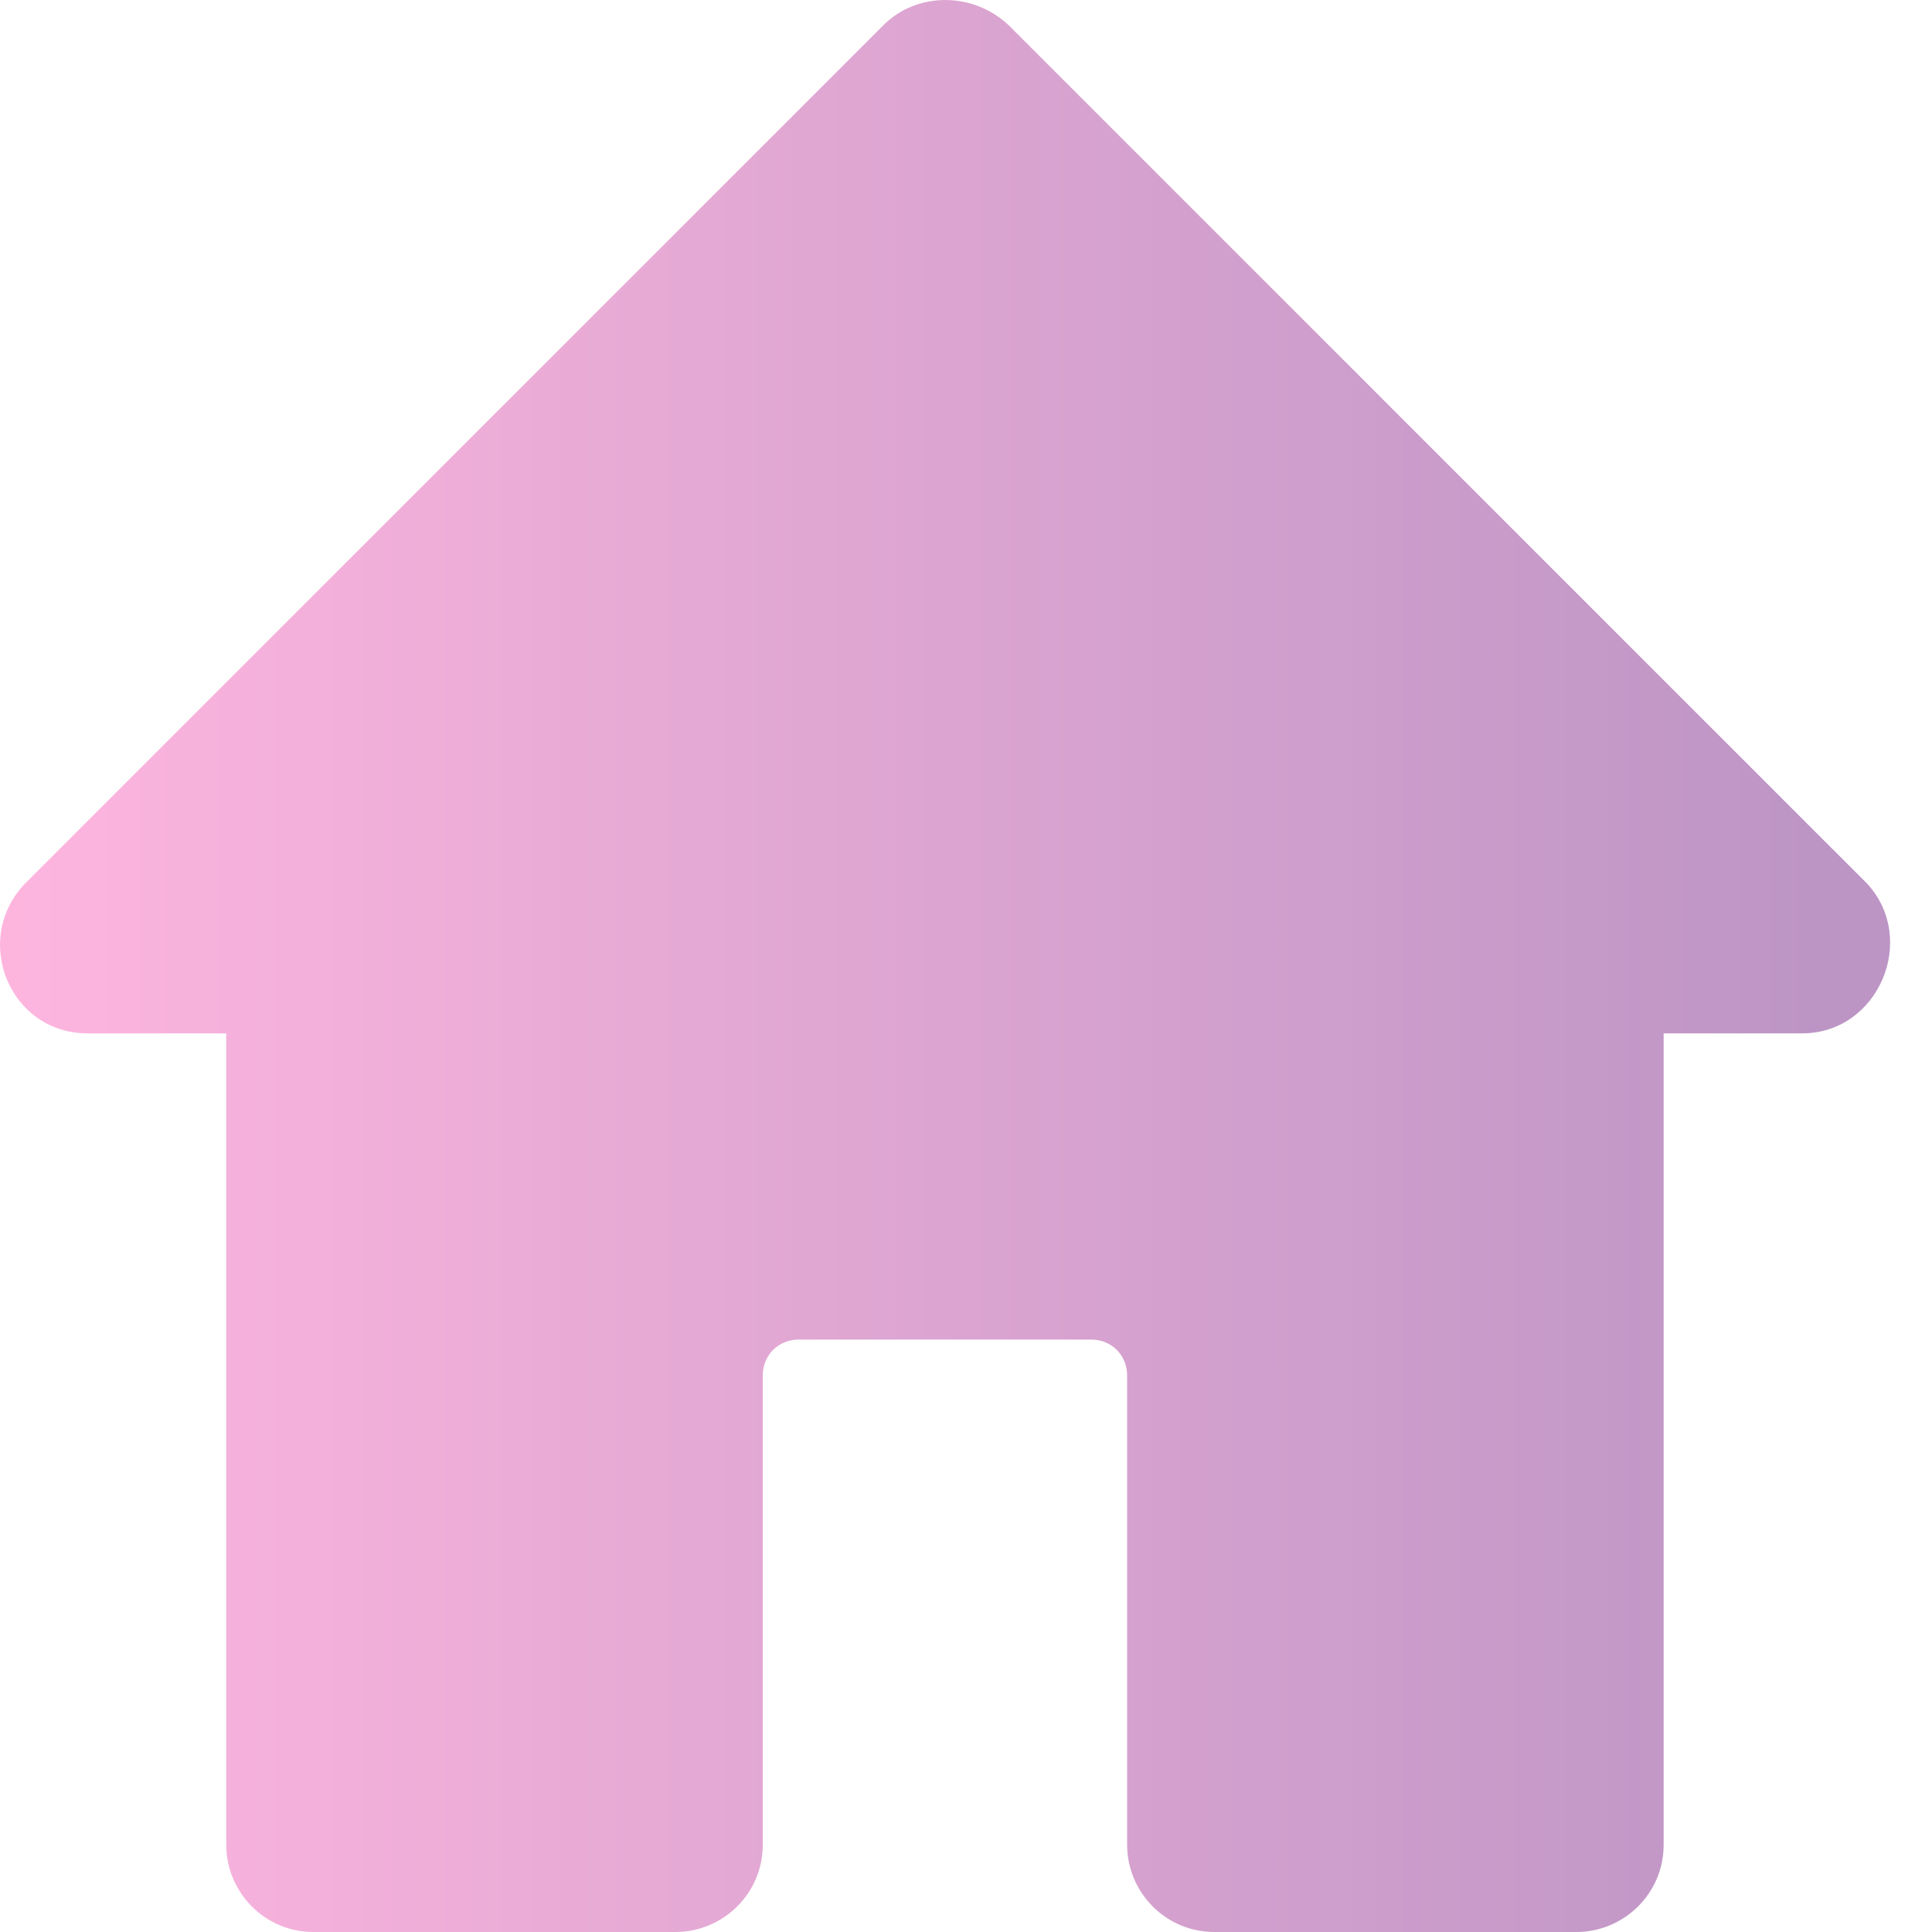 <svg width="30" height="30" viewBox="0 0 30 30" fill="none" xmlns="http://www.w3.org/2000/svg">
<path opacity="0.8" d="M27.985 16.046H25.833V28.646C25.833 29.41 25.208 30 24.479 30H18.856C18.092 30 17.502 29.375 17.502 28.646V21.357C17.502 21.044 17.259 20.801 16.947 20.801H12.399C12.087 20.801 11.844 21.044 11.844 21.357V28.646C11.844 29.41 11.219 30 10.49 30H4.867C4.103 30 3.513 29.375 3.513 28.646V16.046H1.361C0.146 16.046 -0.444 14.588 0.389 13.72L13.718 0.391C14.239 -0.13 15.107 -0.13 15.662 0.391L28.992 13.72C29.79 14.588 29.165 16.046 27.985 16.046Z" fill="url(#paint0_linear)"/>
<defs>
<linearGradient id="paint0_linear" x1="0" y1="29.646" x2="28.658" y2="29.646" gradientUnits="userSpaceOnUse">
<stop stop-color="#FDA3D6"/>
<stop offset="1" stop-color="#AB7AB6"/>
</linearGradient>
</defs>
</svg>
